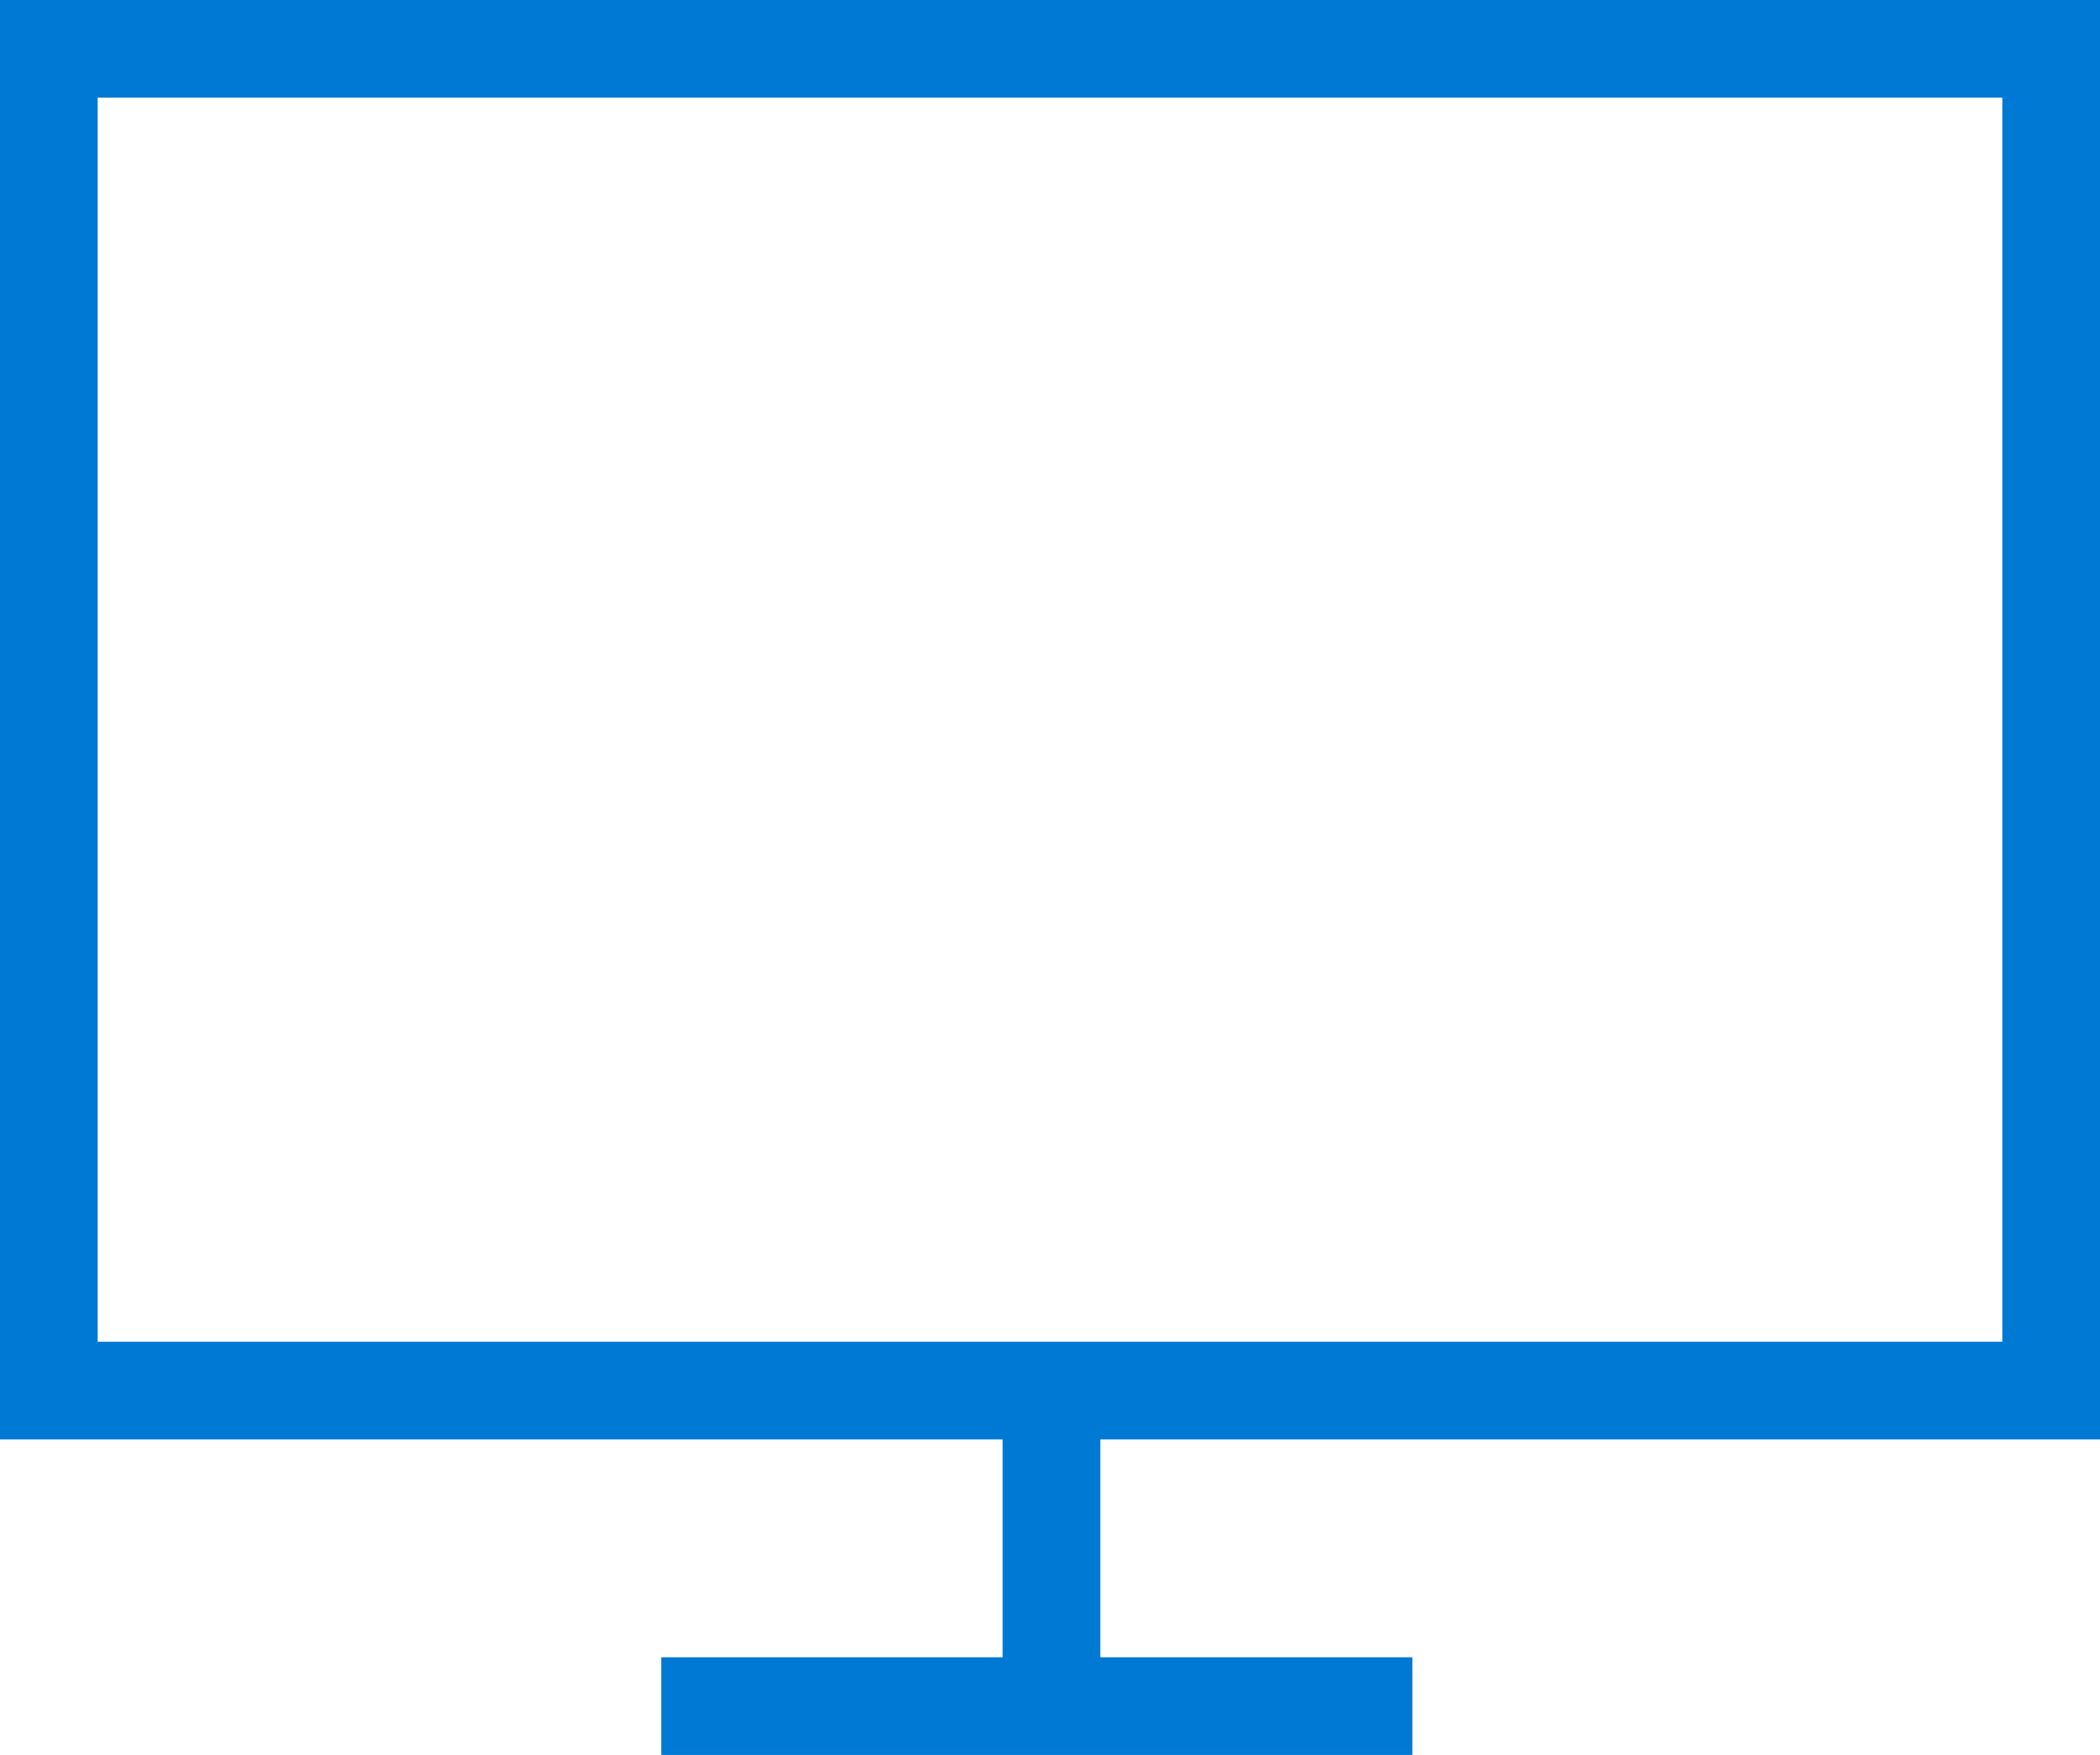 <svg xmlns="http://www.w3.org/2000/svg" viewBox="0 0 43 35.93"><defs><style>.cls-1{fill:#0079d4;}</style></defs><title>Datový zdroj 10</title><g id="Vrstva_2" data-name="Vrstva 2"><g id="Vrstva_1-2" data-name="Vrstva 1"><path class="cls-1" d="M43,29.47H0V0H43Zm-41-2H41V2H2Z"/><rect class="cls-1" x="20.53" y="28.47" width="2" height="6.46"/><rect class="cls-1" x="13.54" y="33.93" width="15.38" height="2"/></g></g></svg>